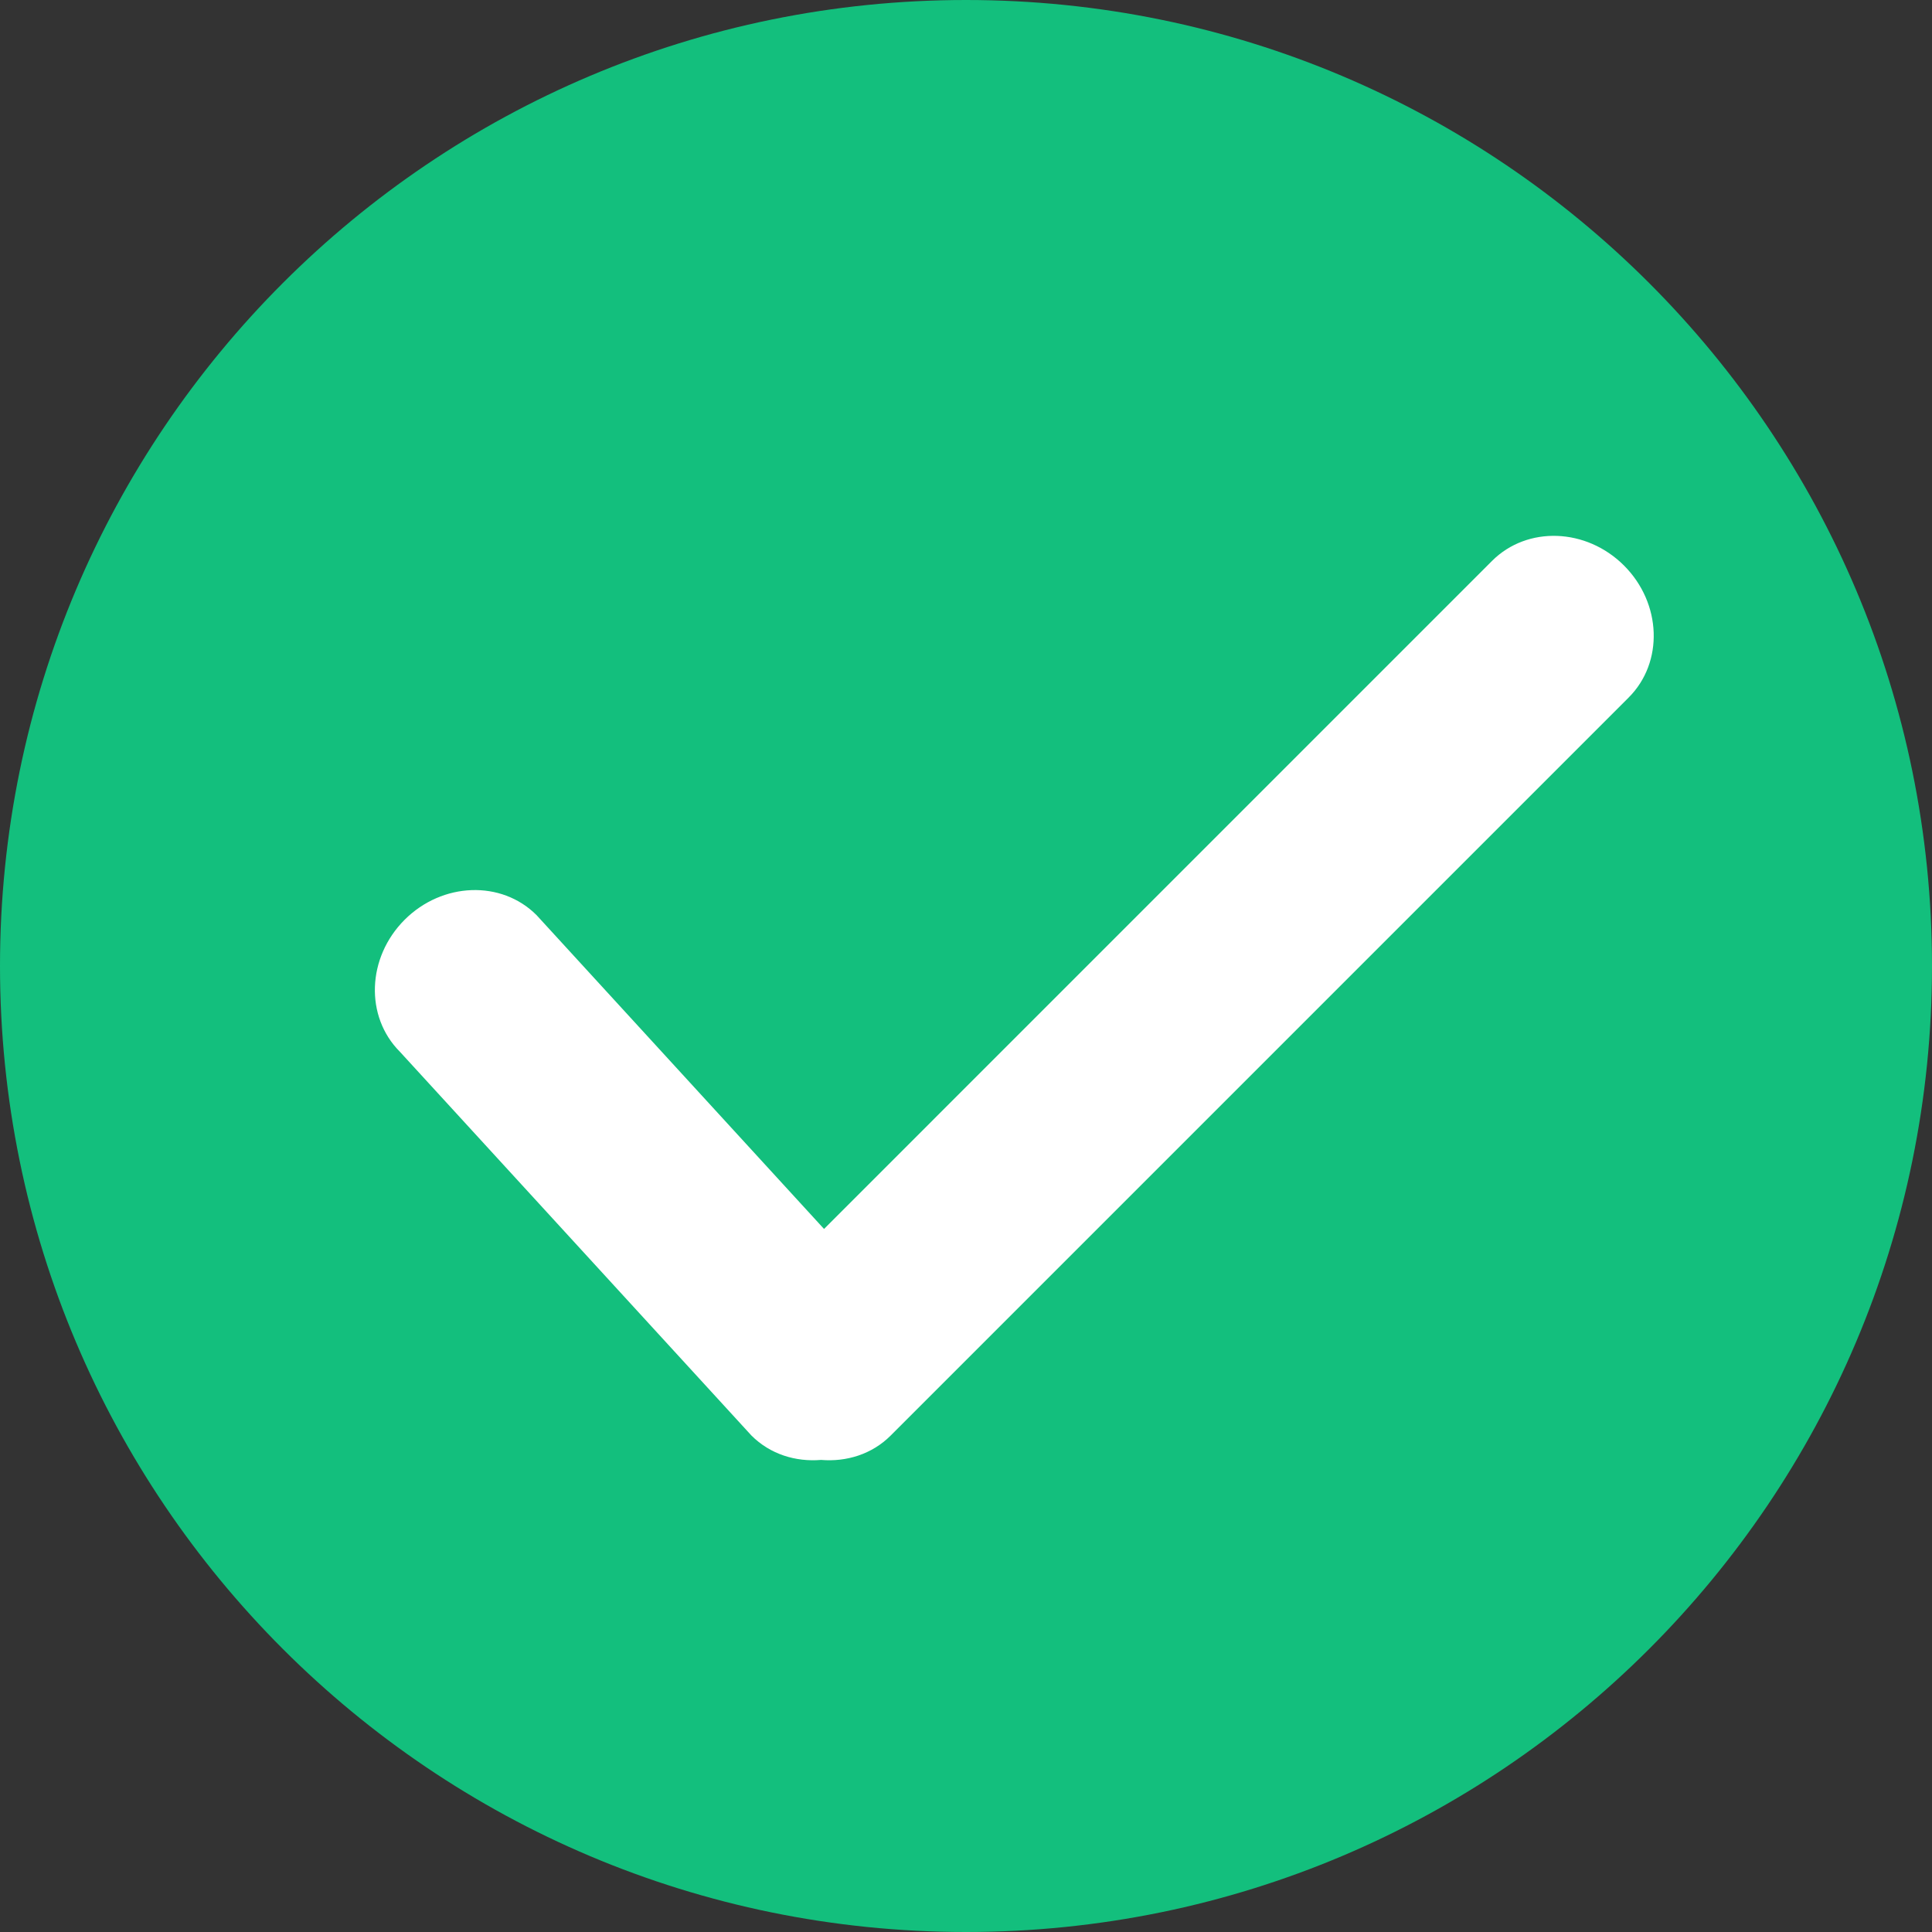 <?xml version="1.0" standalone="no"?><!DOCTYPE svg PUBLIC "-//W3C//DTD SVG 1.1//EN" "http://www.w3.org/Graphics/SVG/1.1/DTD/svg11.dtd"><svg t="1564021968153" class="icon" viewBox="0 0 1024 1024" version="1.1" xmlns="http://www.w3.org/2000/svg" p-id="5240" xmlns:xlink="http://www.w3.org/1999/xlink" width="40" height="40"><rect x="0" y="0" width="1024" height="1024" fill="#333333" stroke="none"/><defs><style type="text/css"></style></defs><path d="M512 0c282.761 0 512 229.239 512 512S794.761 1024 512 1024 0 794.761 0 512 229.239 0 512 0z" fill="#13BF7D" p-id="5241"></path><path d="M860.774 299.759c-20.002-19.985-51.302-21.094-69.939-2.492L436.753 651.366l-152.388-166.349c-18.62-18.62-49.937-17.493-69.922 2.492-19.985 20.002-21.111 51.302-2.492 69.939l186.334 203.418c9.916 9.916 23.415 14.046 36.898 12.919 13.483 1.126 26.982-3.004 36.898-12.919l391.151-391.168c18.637-18.637 17.51-49.937-2.458-69.939z" fill="#FFFFFF" p-id="5242"></path></svg>